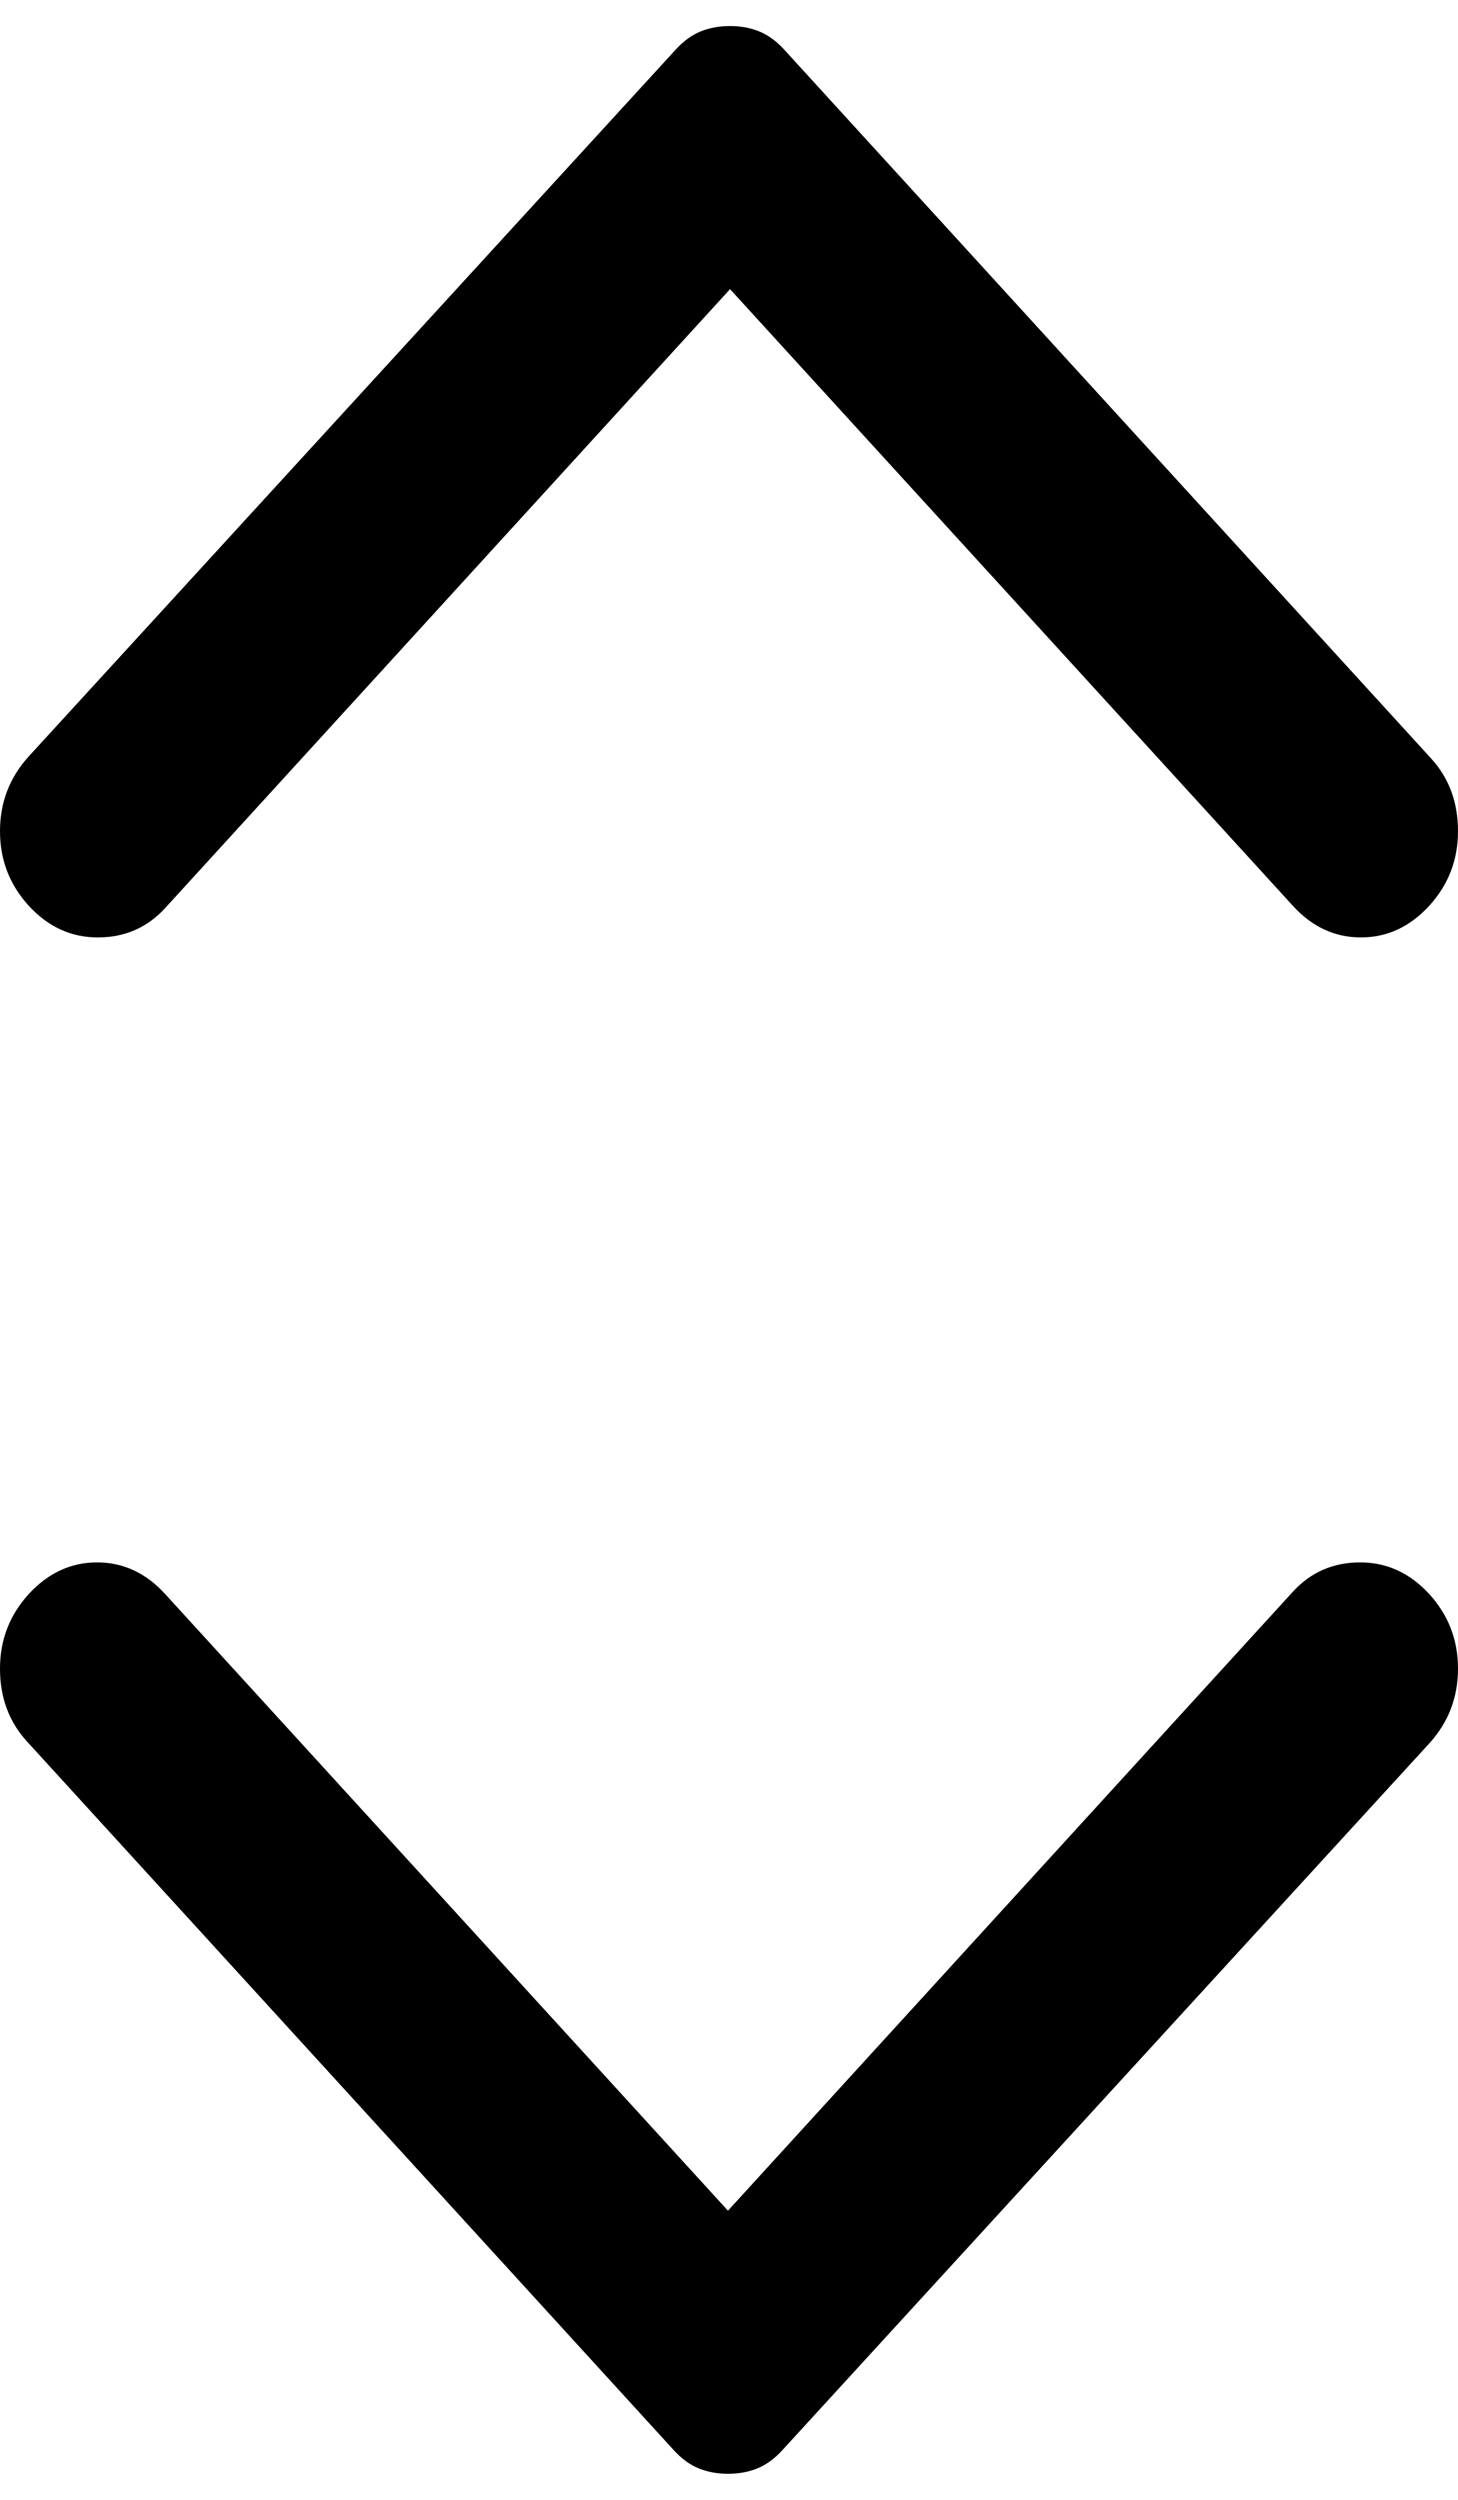 <svg width="7" height="12" viewBox="0 0 7 12" fill="none" xmlns="http://www.w3.org/2000/svg">
<path d="M6.862 4.348C6.769 4.449 6.66 4.5 6.534 4.5C6.408 4.5 6.299 4.449 6.207 4.348L3.505 1.388L0.793 4.359C0.707 4.453 0.599 4.5 0.47 4.5C0.341 4.5 0.231 4.449 0.138 4.348C0.046 4.247 0 4.128 0 3.99C0 3.852 0.046 3.732 0.138 3.631L3.246 0.236C3.283 0.196 3.323 0.167 3.366 0.15C3.409 0.133 3.455 0.125 3.505 0.125C3.554 0.125 3.6 0.133 3.643 0.15C3.686 0.167 3.726 0.196 3.763 0.236L6.871 3.641C6.957 3.735 7 3.852 7 3.99C7 4.128 6.954 4.247 6.862 4.348Z" fill="black"/>
<path d="M0.138 7.652C0.231 7.551 0.34 7.5 0.466 7.5C0.592 7.5 0.701 7.551 0.793 7.652L3.495 10.612L6.207 7.641C6.293 7.547 6.401 7.5 6.53 7.5C6.659 7.5 6.769 7.551 6.862 7.652C6.954 7.753 7 7.872 7 8.01C7 8.148 6.954 8.268 6.862 8.369L3.754 11.764C3.717 11.804 3.677 11.833 3.634 11.85C3.591 11.867 3.545 11.875 3.495 11.875C3.446 11.875 3.4 11.867 3.357 11.85C3.314 11.833 3.274 11.804 3.237 11.764L0.129 8.359C0.043 8.265 0 8.148 0 8.01C0 7.872 0.046 7.753 0.138 7.652Z" fill="black"/>
</svg>
